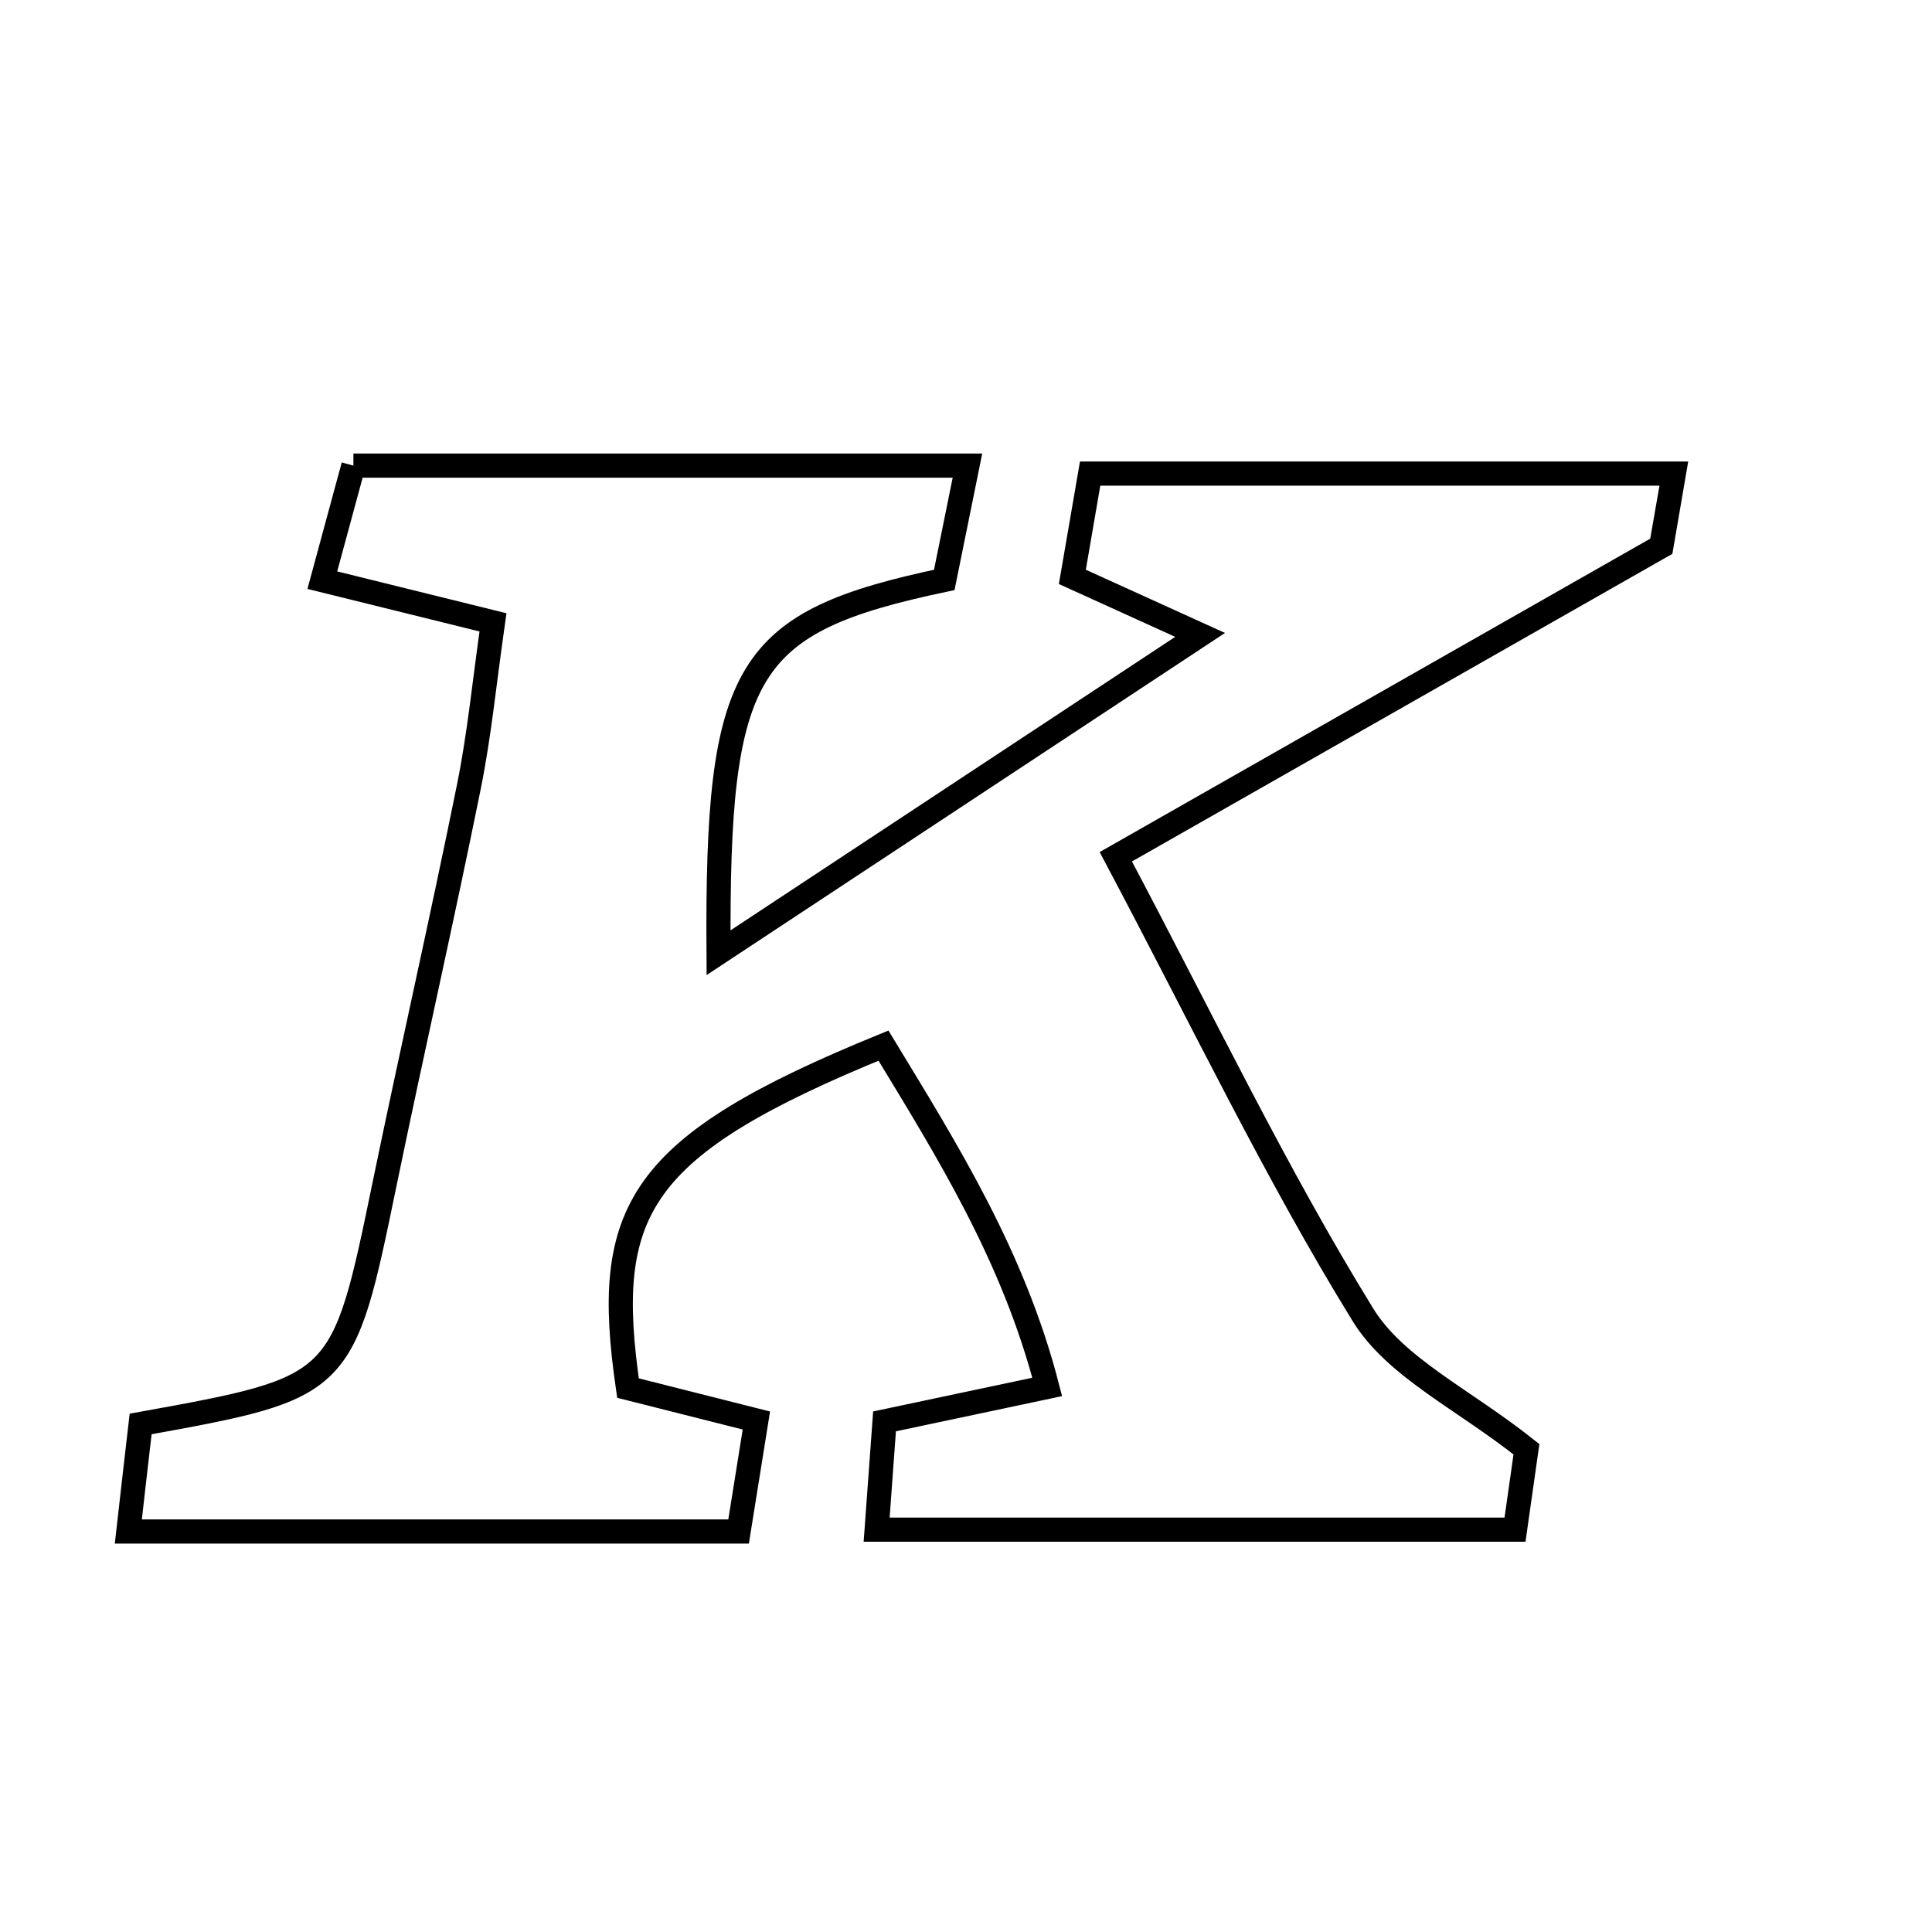<svg xmlns="http://www.w3.org/2000/svg" viewBox="0.0 0.0 24.0 24.0" height="200px" width="200px"><path fill="none" stroke="black" stroke-width=".3" stroke-opacity="1.0"  filling="0" d="M4.39 5.784 C5.193 5.784 5.925 5.784 6.658 5.784 C8.398 5.784 10.138 5.784 12.018 5.784 C11.899 6.37 11.812 6.8 11.73 7.204 C9.255 7.726 8.903 8.286 8.926 11.835 C10.913 10.523 12.782 9.29 14.908 7.887 C14.232 7.58 13.852 7.407 13.321 7.166 C13.383 6.806 13.455 6.384 13.542 5.883 C15.972 5.883 18.3 5.883 20.793 5.883 C20.71 6.356 20.636 6.779 20.635 6.787 C18.248 8.145 16.127 9.353 13.861 10.643 C14.959 12.713 15.851 14.581 16.931 16.333 C17.336 16.991 18.178 17.379 18.962 18.003 C18.94 18.157 18.886 18.535 18.82 19.002 C16.142 19.002 13.55 19.002 10.89 19.002 C10.926 18.516 10.954 18.13 10.988 17.657 C11.617 17.524 12.186 17.403 13.009 17.229 C12.59 15.605 11.771 14.3 10.975 12.989 C7.909 14.241 7.48 15.035 7.801 17.243 C8.262 17.359 8.762 17.486 9.396 17.646 C9.322 18.107 9.252 18.546 9.175 19.025 C6.657 19.025 4.187 19.025 1.594 19.025 C1.652 18.508 1.702 18.081 1.747 17.689 C4.263 17.234 4.257 17.233 4.781 14.69 C5.12 13.048 5.493 11.414 5.825 9.771 C5.955 9.128 6.018 8.471 6.124 7.731 C5.349 7.539 4.727 7.386 4.004 7.207 C4.133 6.731 4.247 6.308 4.39 5.784"></path></svg>